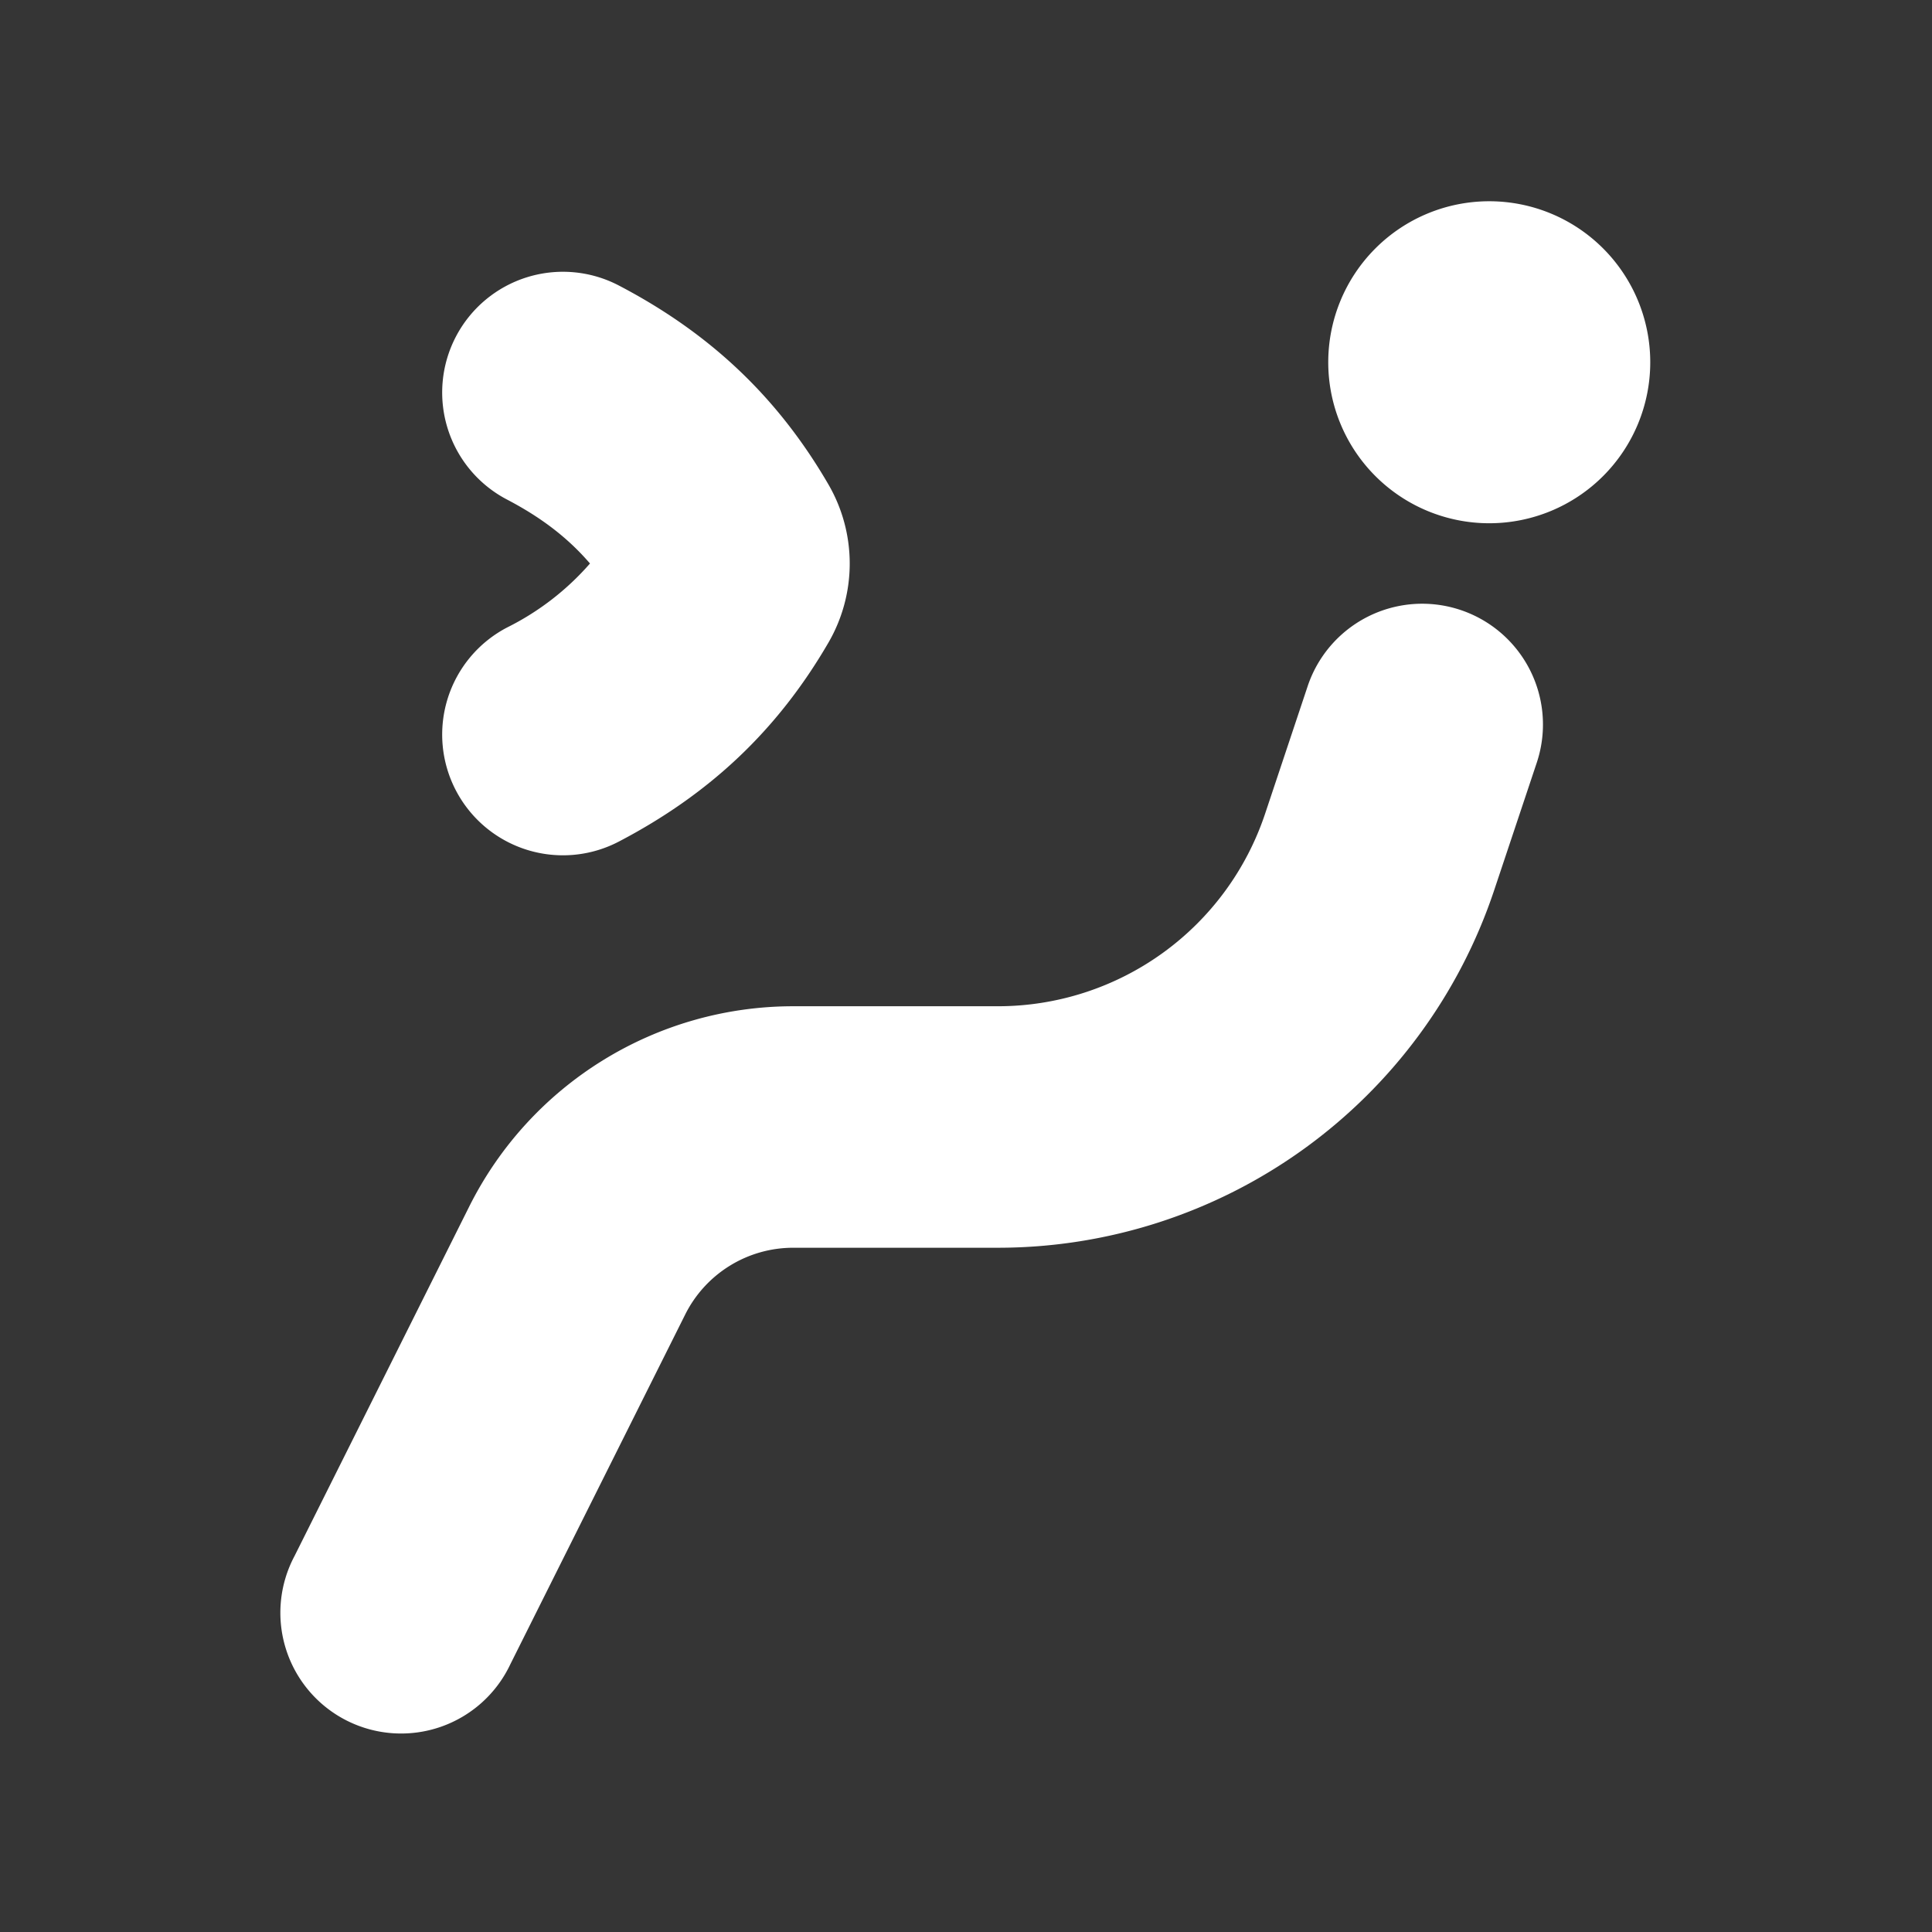 <svg xmlns="http://www.w3.org/2000/svg" width="24" height="24" fill="none"><rect width="100%" height="100%" fill="#333333" stroke="none"/><path fill="#fff" fill-opacity=".01" d="M24 0v24H0V0z"/><path fill="#FFFFFF" fill-rule="evenodd" d="M18.5 6.5a2 2 0 1 0 0-4 2 2 0 0 0 0 4M7.694 3.55a1.5 1.5 0 1 0-1.391 2.658c.427.224.754.476 1.026.792a3.342 3.342 0 0 1-1.026.793 1.5 1.5 0 1 0 1.391 2.658c1.122-.588 1.964-1.378 2.597-2.468a1.957 1.957 0 0 0 0-1.965l-1.297.753 1.297-.753c-.633-1.09-1.475-1.88-2.597-2.468M19.09 9.475a1.5 1.5 0 1 0-2.846-.95l-.528 1.582a3.5 3.5 0 0 1-3.32 2.393H9.854a4.5 4.5 0 0 0-4.025 2.488l-2.17 4.341a1.5 1.5 0 1 0 2.682 1.342l2.171-4.342a1.5 1.5 0 0 1 1.342-.829h2.542a6.5 6.5 0 0 0 6.166-4.444z" clip-rule="evenodd"/></svg>